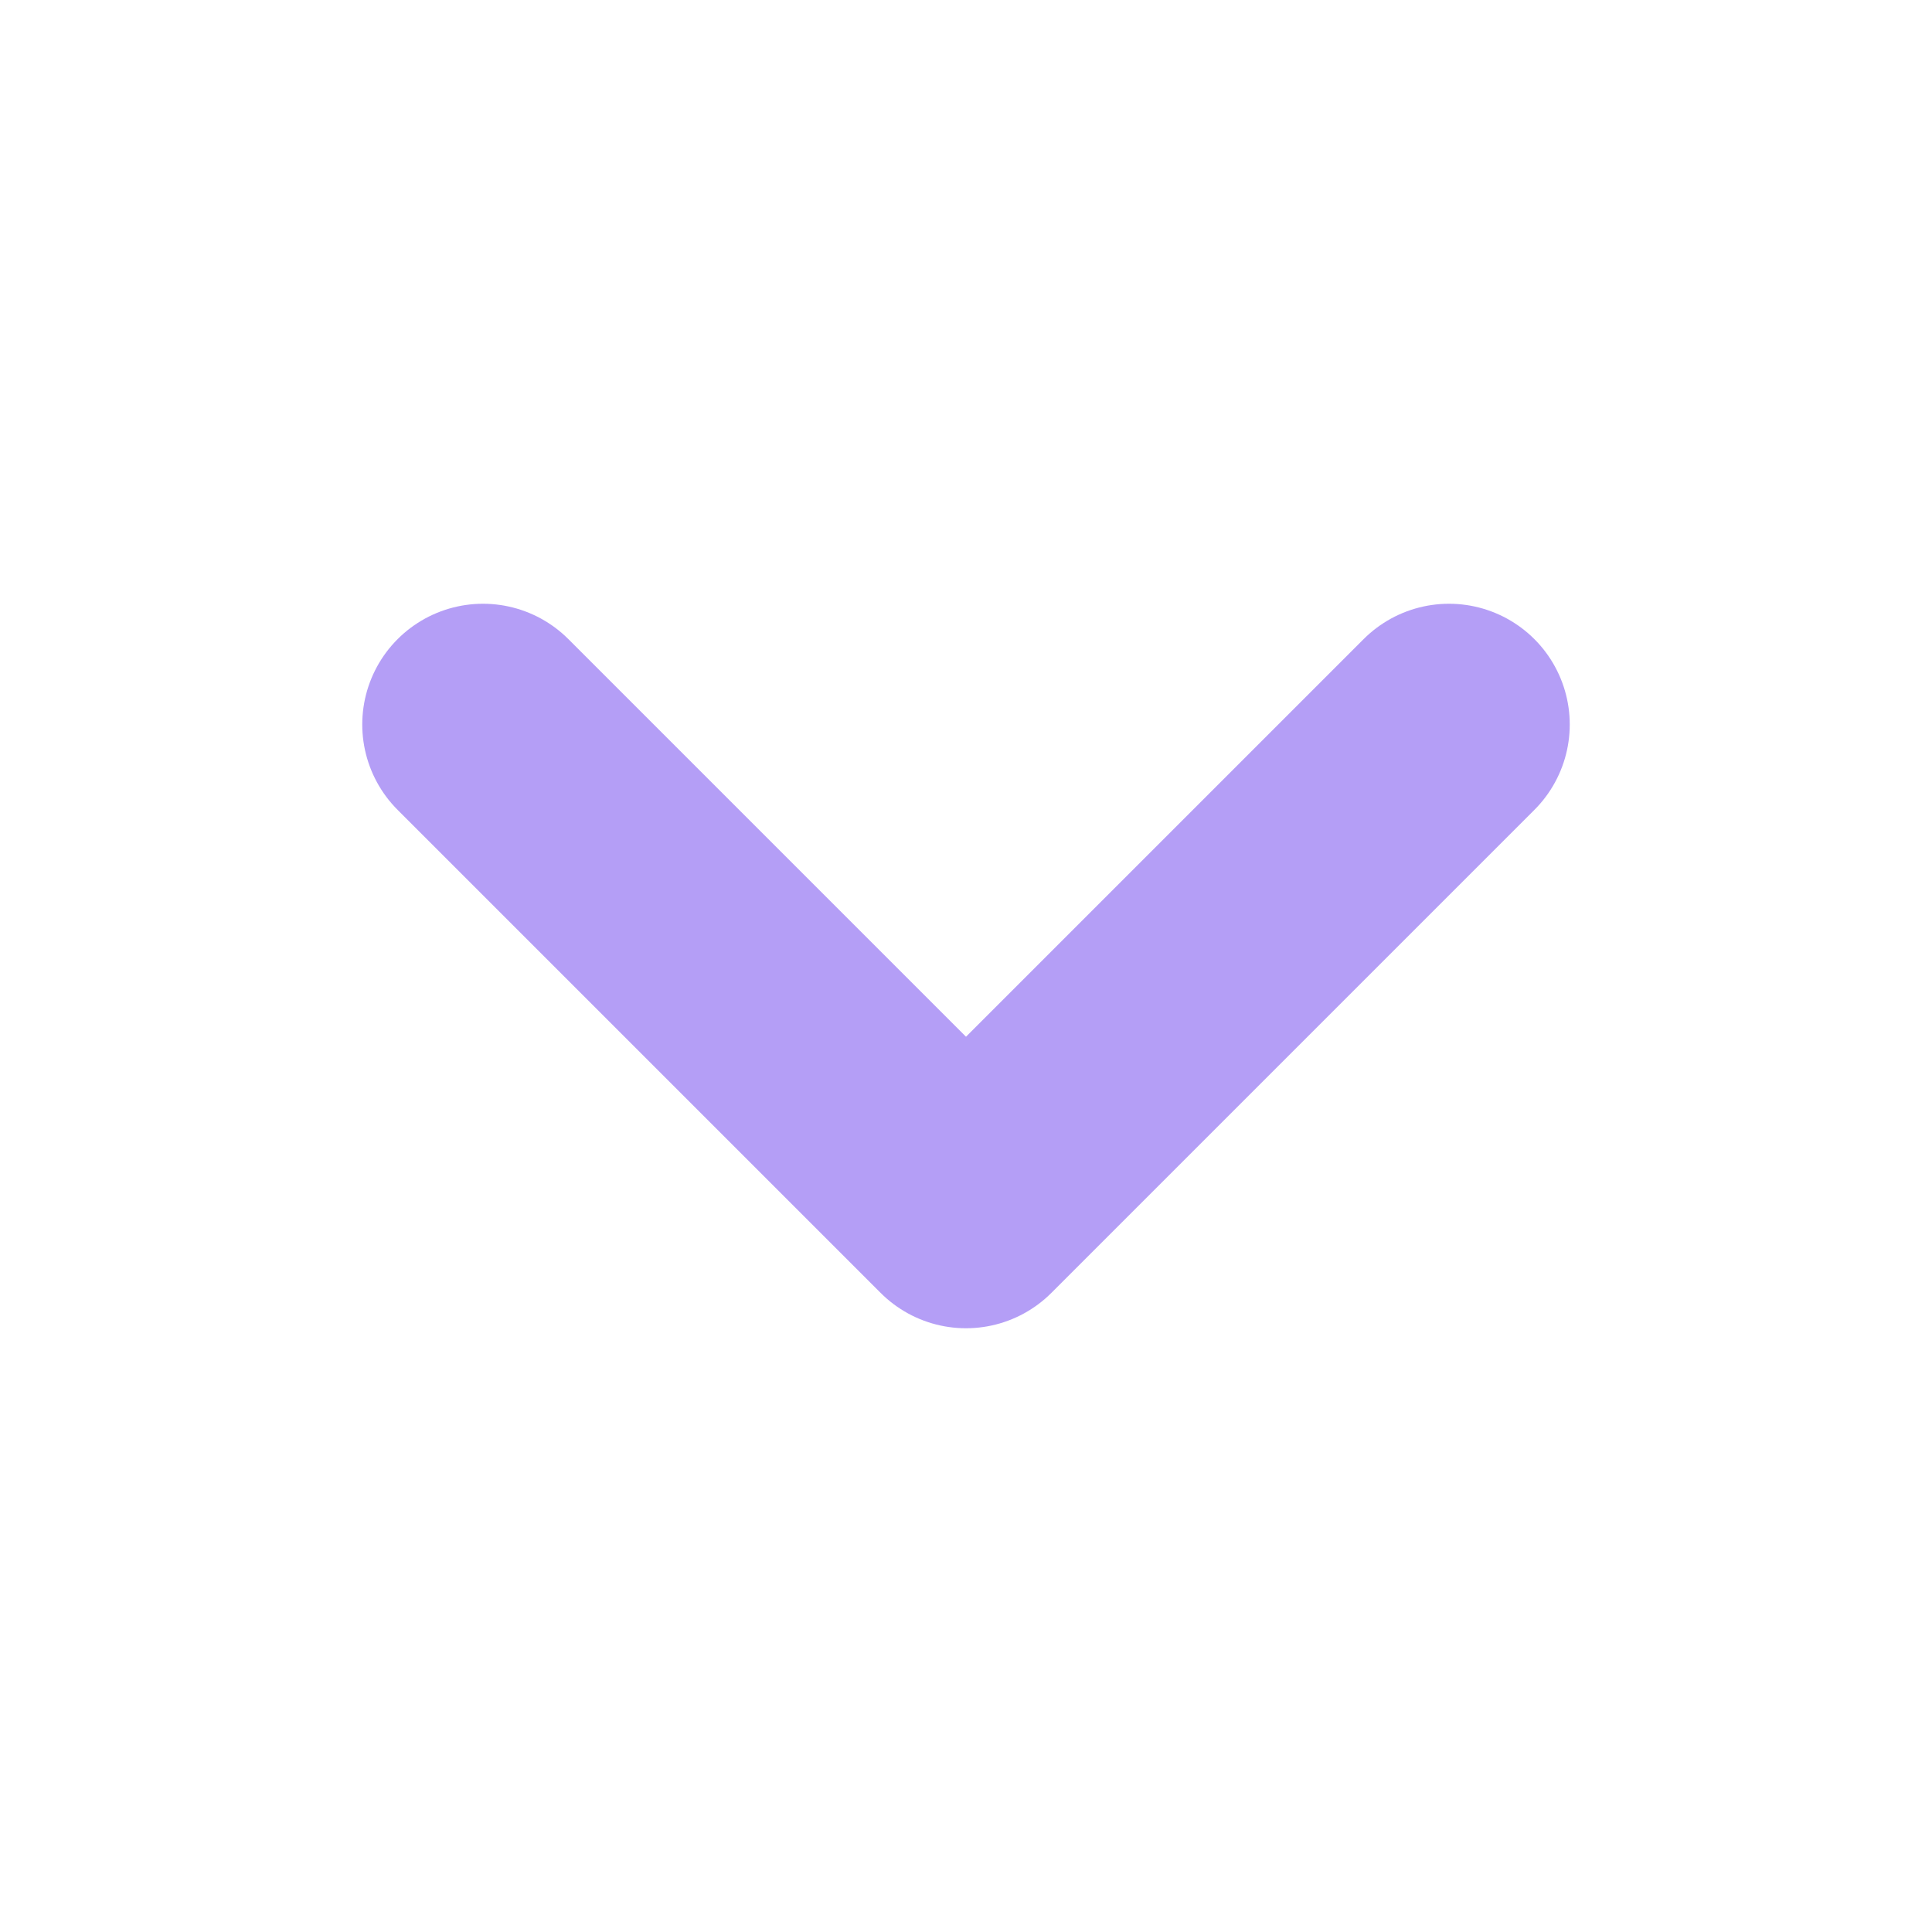 <svg width="16" height="16" viewBox="0 0 16 16" fill="none" xmlns="http://www.w3.org/2000/svg">
<g opacity="0.5">
<path d="M4 6L8 10L12 6" stroke="#6A3DED" stroke-width="2" stroke-linecap="round" stroke-linejoin="round"/>
</g>
</svg>
